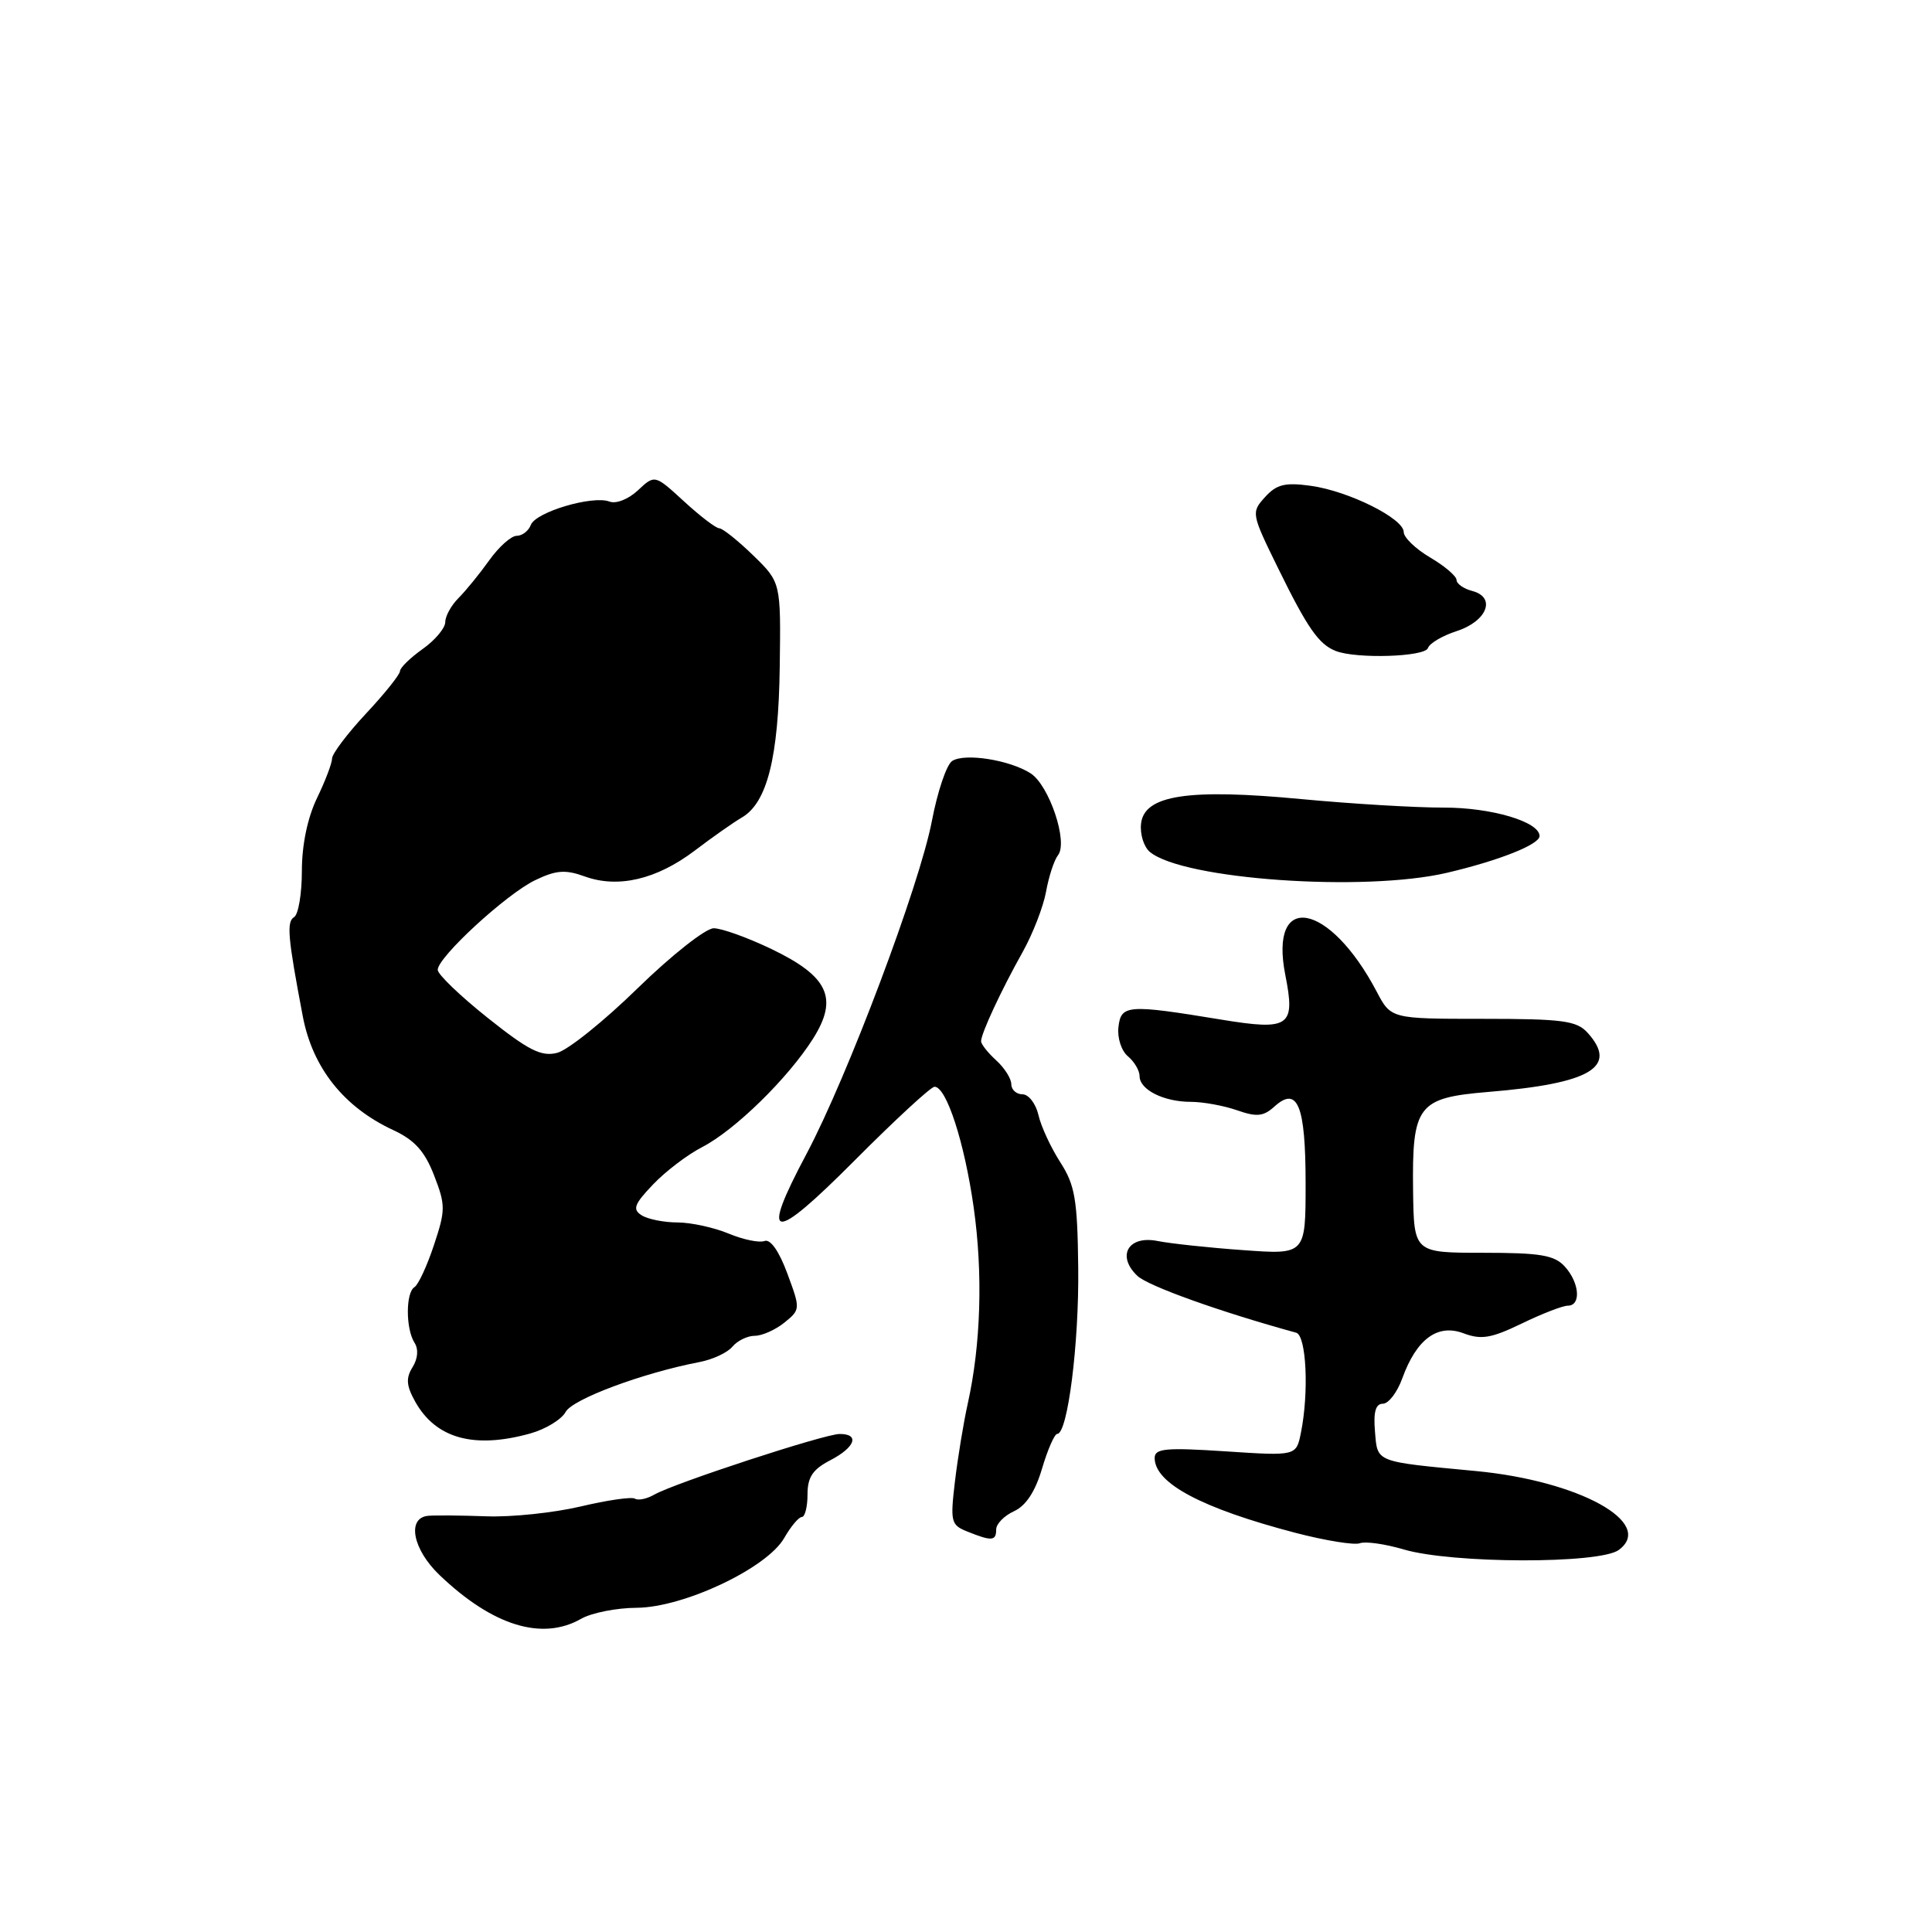 <?xml version="1.0" encoding="UTF-8" standalone="no"?>
<!DOCTYPE svg PUBLIC "-//W3C//DTD SVG 1.1//EN" "http://www.w3.org/Graphics/SVG/1.1/DTD/svg11.dtd" >
<svg xmlns="http://www.w3.org/2000/svg" xmlns:xlink="http://www.w3.org/1999/xlink" version="1.1" viewBox="0 0 256 256">
 <g >
 <path fill="currentColor"
d=" M 77.00 214.50 C 78.38 213.71 81.69 213.05 84.38 213.04 C 90.63 212.99 101.66 207.77 103.92 203.78 C 104.79 202.26 105.84 201.01 106.25 201.01 C 106.66 201.00 107.00 199.66 107.00 198.03 C 107.00 195.73 107.69 194.70 110.00 193.50 C 113.32 191.78 113.96 190.00 111.25 190.01 C 109.22 190.02 89.37 196.52 86.71 198.04 C 85.72 198.61 84.57 198.85 84.13 198.58 C 83.70 198.31 80.46 198.78 76.92 199.62 C 73.39 200.45 67.80 201.04 64.50 200.92 C 61.20 200.80 57.71 200.77 56.75 200.85 C 53.87 201.10 54.67 205.30 58.25 208.71 C 65.28 215.43 71.83 217.45 77.00 214.50 Z  M 214.49 205.38 C 219.37 201.81 209.26 196.22 195.56 194.92 C 182.07 193.64 182.54 193.83 182.19 189.66 C 181.97 187.09 182.28 186.00 183.24 186.00 C 183.99 186.00 185.14 184.49 185.81 182.64 C 187.70 177.42 190.49 175.37 193.93 176.67 C 196.27 177.55 197.59 177.33 201.63 175.38 C 204.31 174.08 207.06 173.01 207.75 173.01 C 209.53 173.00 209.30 169.98 207.35 167.83 C 205.97 166.31 204.13 166.00 196.52 166.00 C 187.35 166.00 187.35 166.00 187.24 157.75 C 187.10 146.45 187.85 145.47 197.17 144.69 C 210.81 143.57 214.47 141.38 210.35 136.83 C 208.91 135.25 207.04 135.00 196.50 135.00 C 184.31 135.00 184.31 135.00 182.41 131.38 C 176.15 119.50 168.11 118.04 170.31 129.19 C 171.67 136.04 170.89 136.59 161.80 135.10 C 149.40 133.06 148.54 133.13 148.20 136.09 C 148.03 137.52 148.59 139.24 149.45 139.96 C 150.30 140.67 151.00 141.85 151.00 142.59 C 151.00 144.39 154.20 146.00 157.79 146.00 C 159.39 146.00 162.14 146.50 163.90 147.11 C 166.52 148.03 167.41 147.94 168.86 146.63 C 171.94 143.84 173.00 146.46 173.00 156.83 C 173.00 166.25 173.00 166.25 164.75 165.65 C 160.21 165.33 155.10 164.78 153.39 164.44 C 149.50 163.66 147.91 166.41 150.71 169.06 C 152.13 170.41 161.72 173.84 171.75 176.59 C 173.10 176.96 173.46 184.47 172.38 189.84 C 171.76 192.93 171.76 192.93 162.38 192.31 C 154.45 191.79 153.00 191.93 153.00 193.19 C 153.00 196.54 159.22 199.85 171.66 203.11 C 175.62 204.14 179.45 204.76 180.18 204.49 C 180.91 204.21 183.53 204.58 186.00 205.31 C 192.41 207.20 211.94 207.25 214.49 205.38 Z  M 132.00 202.66 C 132.00 201.92 133.06 200.84 134.37 200.24 C 135.94 199.52 137.18 197.64 138.08 194.58 C 138.83 192.06 139.73 190.00 140.09 190.00 C 141.47 190.00 142.99 178.02 142.87 168.00 C 142.77 158.92 142.44 157.03 140.49 154.00 C 139.25 152.07 137.94 149.26 137.60 147.75 C 137.25 146.24 136.30 145.00 135.48 145.00 C 134.67 145.00 134.00 144.39 134.00 143.65 C 134.00 142.92 133.10 141.50 132.00 140.50 C 130.90 139.50 130.00 138.36 130.00 137.97 C 130.00 136.94 132.65 131.24 135.51 126.14 C 136.85 123.74 138.25 120.14 138.61 118.14 C 138.97 116.14 139.68 113.97 140.19 113.32 C 141.56 111.60 139.03 104.06 136.56 102.47 C 133.78 100.69 127.81 99.75 126.16 100.84 C 125.42 101.33 124.22 104.90 123.48 108.78 C 121.85 117.31 112.28 142.71 106.86 152.91 C 100.63 164.61 102.24 164.82 113.26 153.75 C 118.60 148.39 123.35 144.00 123.83 144.00 C 125.41 144.00 127.80 151.38 129.02 160.00 C 130.26 168.78 129.97 178.18 128.23 186.00 C 127.68 188.47 126.92 193.09 126.54 196.26 C 125.90 201.65 126.00 202.07 128.18 202.94 C 131.41 204.24 132.00 204.20 132.00 202.66 Z  M 70.24 189.95 C 72.29 189.38 74.41 188.09 74.95 187.09 C 75.86 185.39 85.14 181.93 92.68 180.48 C 94.43 180.15 96.40 179.23 97.05 178.44 C 97.71 177.65 99.04 177.00 100.01 177.00 C 100.98 177.00 102.75 176.21 103.94 175.25 C 106.07 173.52 106.07 173.45 104.32 168.73 C 103.23 165.78 102.08 164.14 101.30 164.44 C 100.61 164.70 98.48 164.26 96.56 163.46 C 94.64 162.66 91.59 161.99 89.78 161.98 C 87.98 161.98 85.83 161.55 85.02 161.03 C 83.78 160.25 84.03 159.57 86.52 156.96 C 88.16 155.23 91.10 152.99 93.05 151.99 C 97.36 149.77 104.40 142.89 107.72 137.65 C 111.12 132.27 109.79 129.39 102.22 125.75 C 99.07 124.24 95.63 123.00 94.57 123.00 C 93.51 123.00 88.98 126.57 84.51 130.93 C 80.04 135.30 75.23 139.16 73.82 139.51 C 71.72 140.04 70.03 139.18 64.62 134.87 C 60.98 131.97 58.00 129.11 58.00 128.51 C 58.00 126.83 67.10 118.46 70.91 116.63 C 73.70 115.29 74.91 115.20 77.50 116.14 C 81.91 117.73 87.00 116.53 92.03 112.73 C 94.37 110.95 97.19 108.97 98.29 108.33 C 101.65 106.38 103.16 100.40 103.32 88.33 C 103.47 77.16 103.47 77.16 99.79 73.58 C 97.76 71.61 95.74 70.00 95.30 70.00 C 94.86 69.99 92.76 68.39 90.63 66.43 C 86.76 62.88 86.76 62.88 84.53 64.97 C 83.28 66.14 81.63 66.80 80.76 66.46 C 78.53 65.61 71.00 67.84 70.34 69.55 C 70.04 70.35 69.19 71.00 68.46 71.00 C 67.73 71.00 66.10 72.46 64.83 74.24 C 63.56 76.02 61.73 78.27 60.76 79.24 C 59.79 80.21 59.00 81.64 59.00 82.43 C 59.00 83.22 57.65 84.83 56.00 86.00 C 54.35 87.17 53.00 88.49 53.00 88.93 C 53.00 89.37 50.98 91.90 48.50 94.55 C 46.02 97.21 44.00 99.89 44.00 100.51 C 44.00 101.12 43.10 103.49 42.00 105.76 C 40.75 108.36 40.00 111.95 40.00 115.39 C 40.00 118.41 39.54 121.17 38.97 121.52 C 37.95 122.15 38.13 124.19 40.12 134.66 C 41.42 141.50 45.56 146.71 52.12 149.75 C 54.95 151.07 56.28 152.55 57.52 155.75 C 59.05 159.69 59.04 160.35 57.50 164.98 C 56.59 167.73 55.43 170.23 54.92 170.55 C 53.75 171.27 53.75 176.06 54.92 177.91 C 55.48 178.78 55.37 180.03 54.66 181.17 C 53.76 182.62 53.84 183.62 55.03 185.75 C 57.77 190.62 62.81 192.01 70.24 189.95 Z  M 191.73 115.65 C 198.63 114.03 204.00 111.90 204.00 110.78 C 204.00 108.89 197.63 107.00 191.30 107.01 C 187.56 107.02 179.10 106.51 172.50 105.89 C 157.47 104.46 151.64 105.35 151.20 109.11 C 151.03 110.52 151.56 112.22 152.37 112.89 C 156.77 116.54 180.74 118.22 191.73 115.65 Z  M 189.21 85.87 C 189.42 85.24 191.14 84.23 193.03 83.62 C 197.05 82.31 198.28 79.15 195.09 78.31 C 193.94 78.01 193.00 77.35 193.00 76.85 C 193.00 76.35 191.43 75.00 189.50 73.87 C 187.57 72.73 186.00 71.22 186.00 70.50 C 186.00 68.70 178.67 65.05 173.66 64.37 C 170.27 63.90 169.15 64.18 167.62 65.87 C 165.78 67.90 165.81 68.06 169.32 75.22 C 173.24 83.22 174.74 85.38 177.00 86.26 C 179.75 87.33 188.82 87.04 189.21 85.87 Z "/>
</g>
</svg>